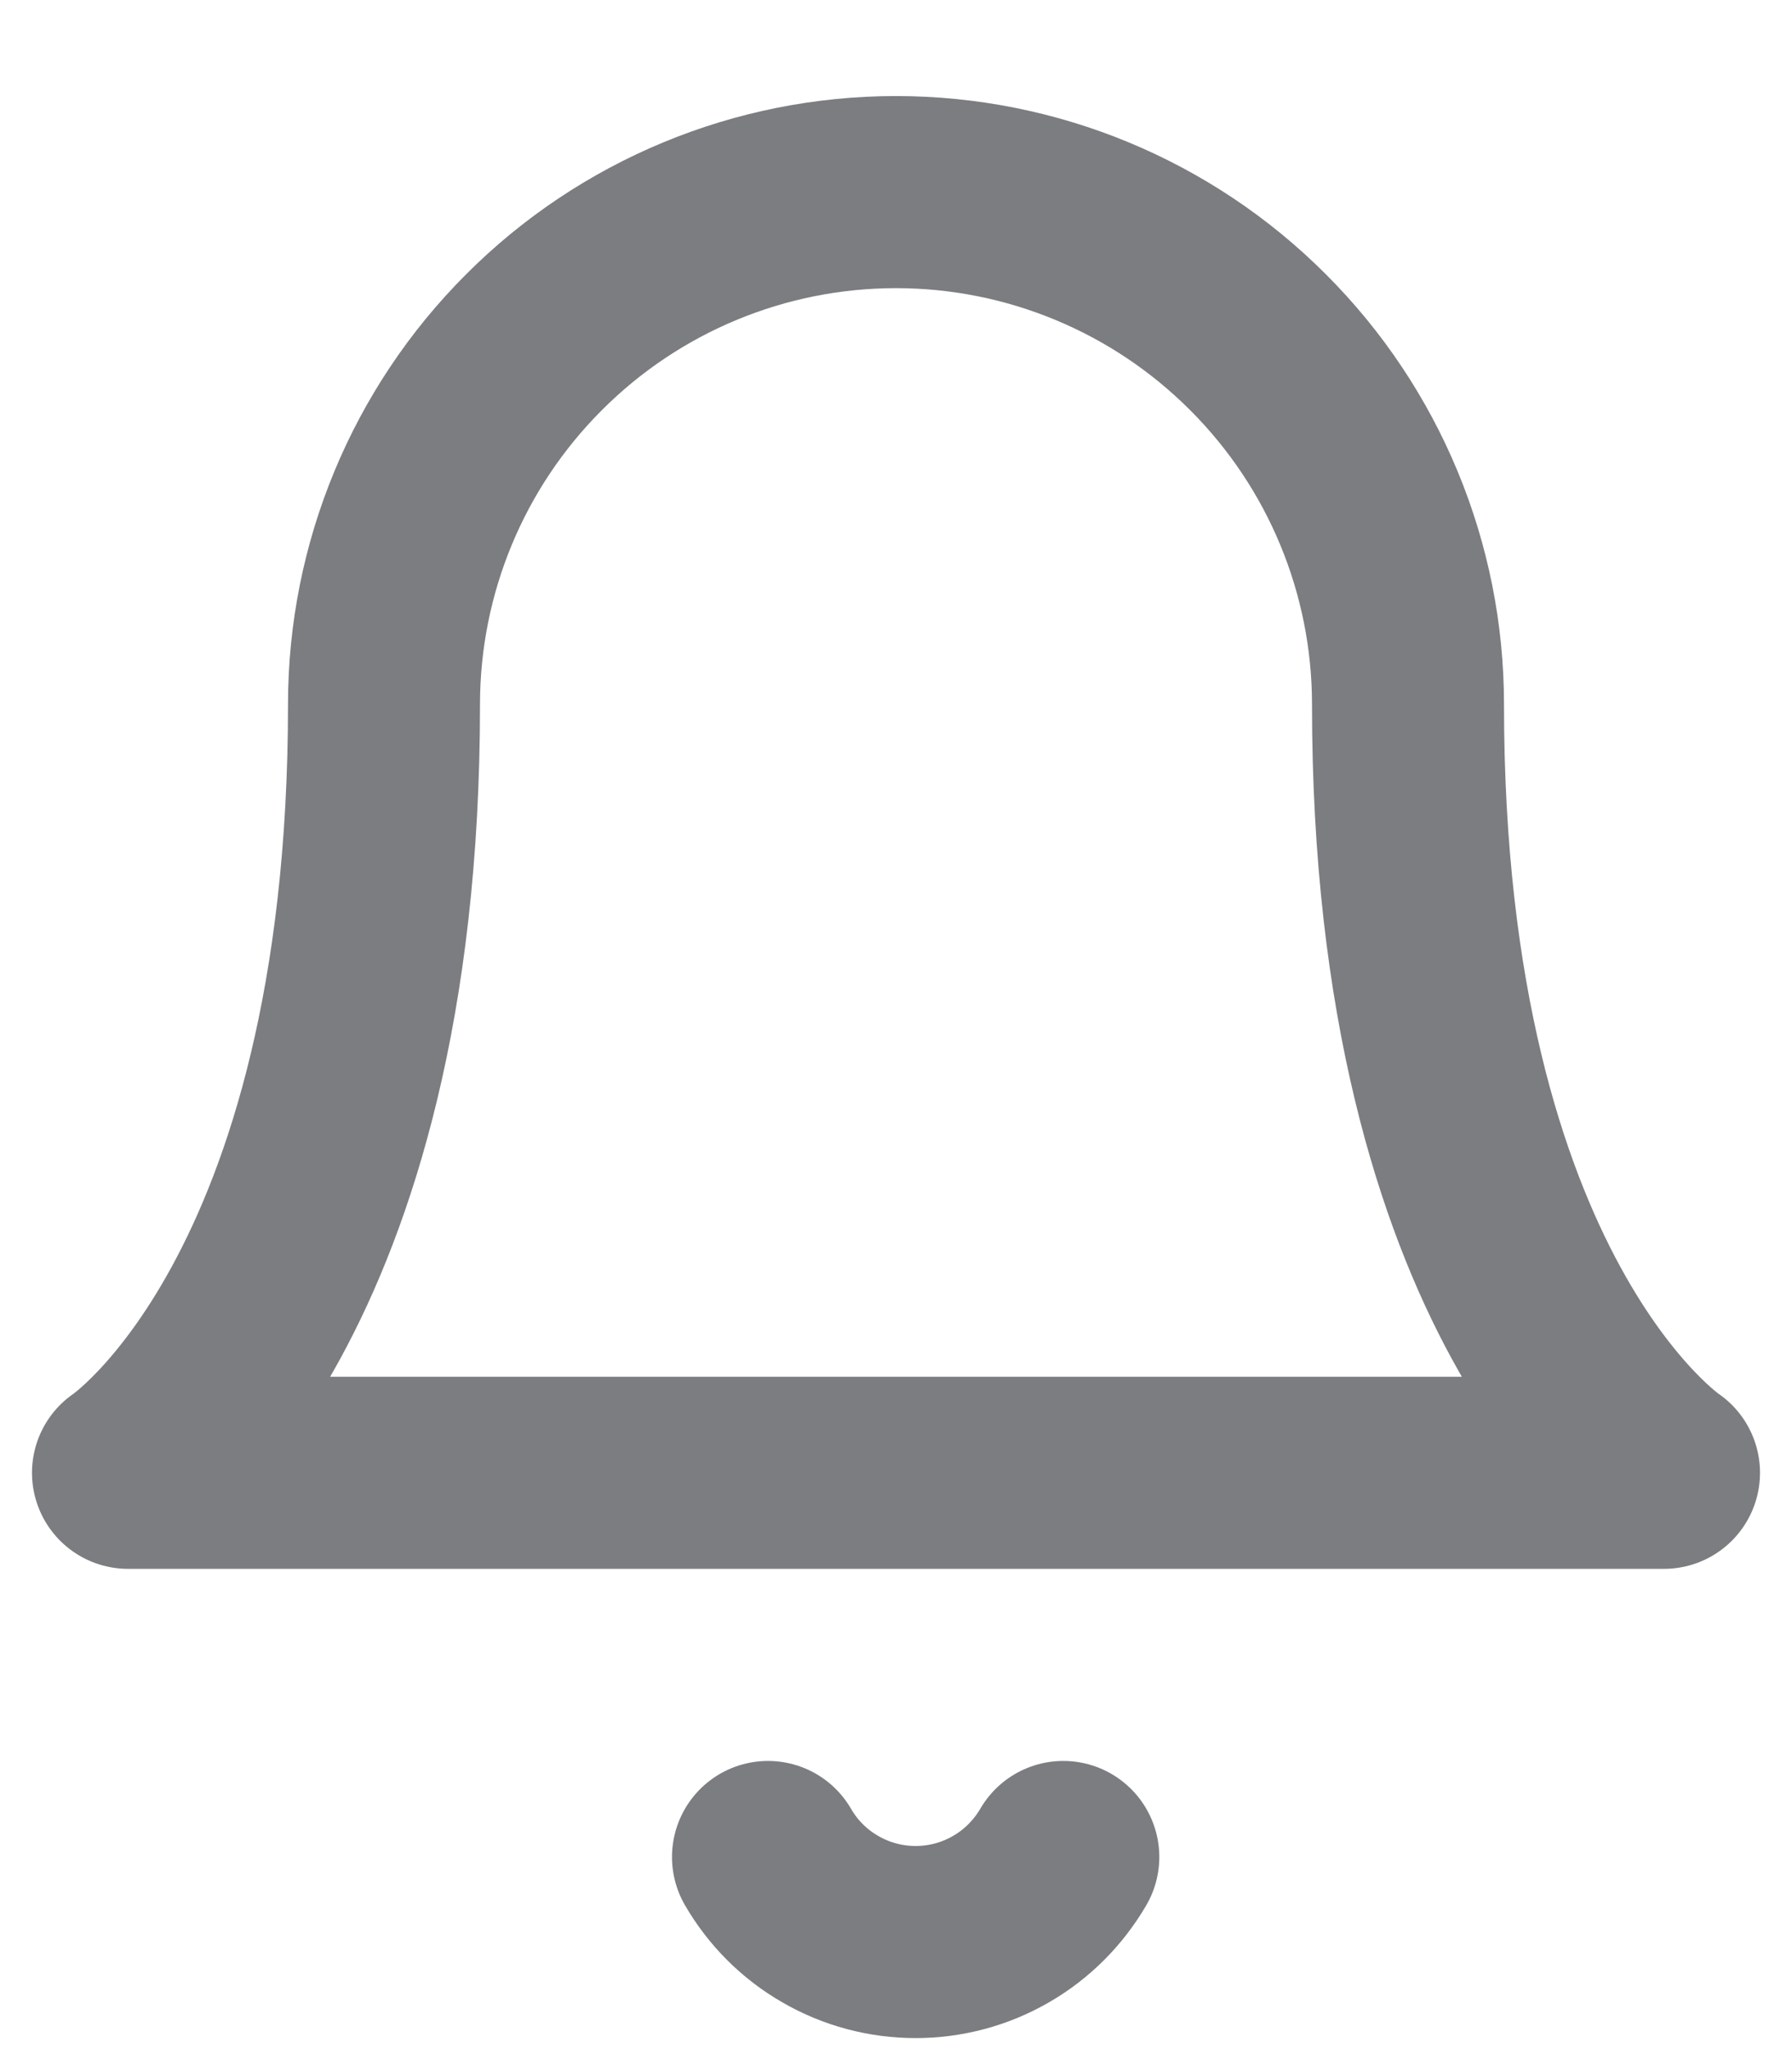 <svg width="14" height="16" viewBox="0 0 14 16" fill="none" xmlns="http://www.w3.org/2000/svg">
<path d="M11 5.5C11 4.439 10.579 3.422 9.828 2.672C9.078 1.921 8.061 1.5 7 1.5C5.939 1.5 4.922 1.921 4.172 2.672C3.421 3.422 3 4.439 3 5.5C3 10.167 1 11.5 1 11.5H13C13 11.5 11 10.167 11 5.5Z" stroke="#7C7D81" stroke-width="1.5" stroke-linecap="round" stroke-linejoin="round"/>
<path d="M8.307 14.5C8.189 14.702 8.021 14.87 7.819 14.986C7.616 15.103 7.387 15.164 7.153 15.164C6.92 15.164 6.69 15.103 6.488 14.986C6.285 14.87 6.117 14.702 6 14.5" stroke="#7C7D81" stroke-width="1.5" stroke-linecap="round" stroke-linejoin="round"/>
</svg>
